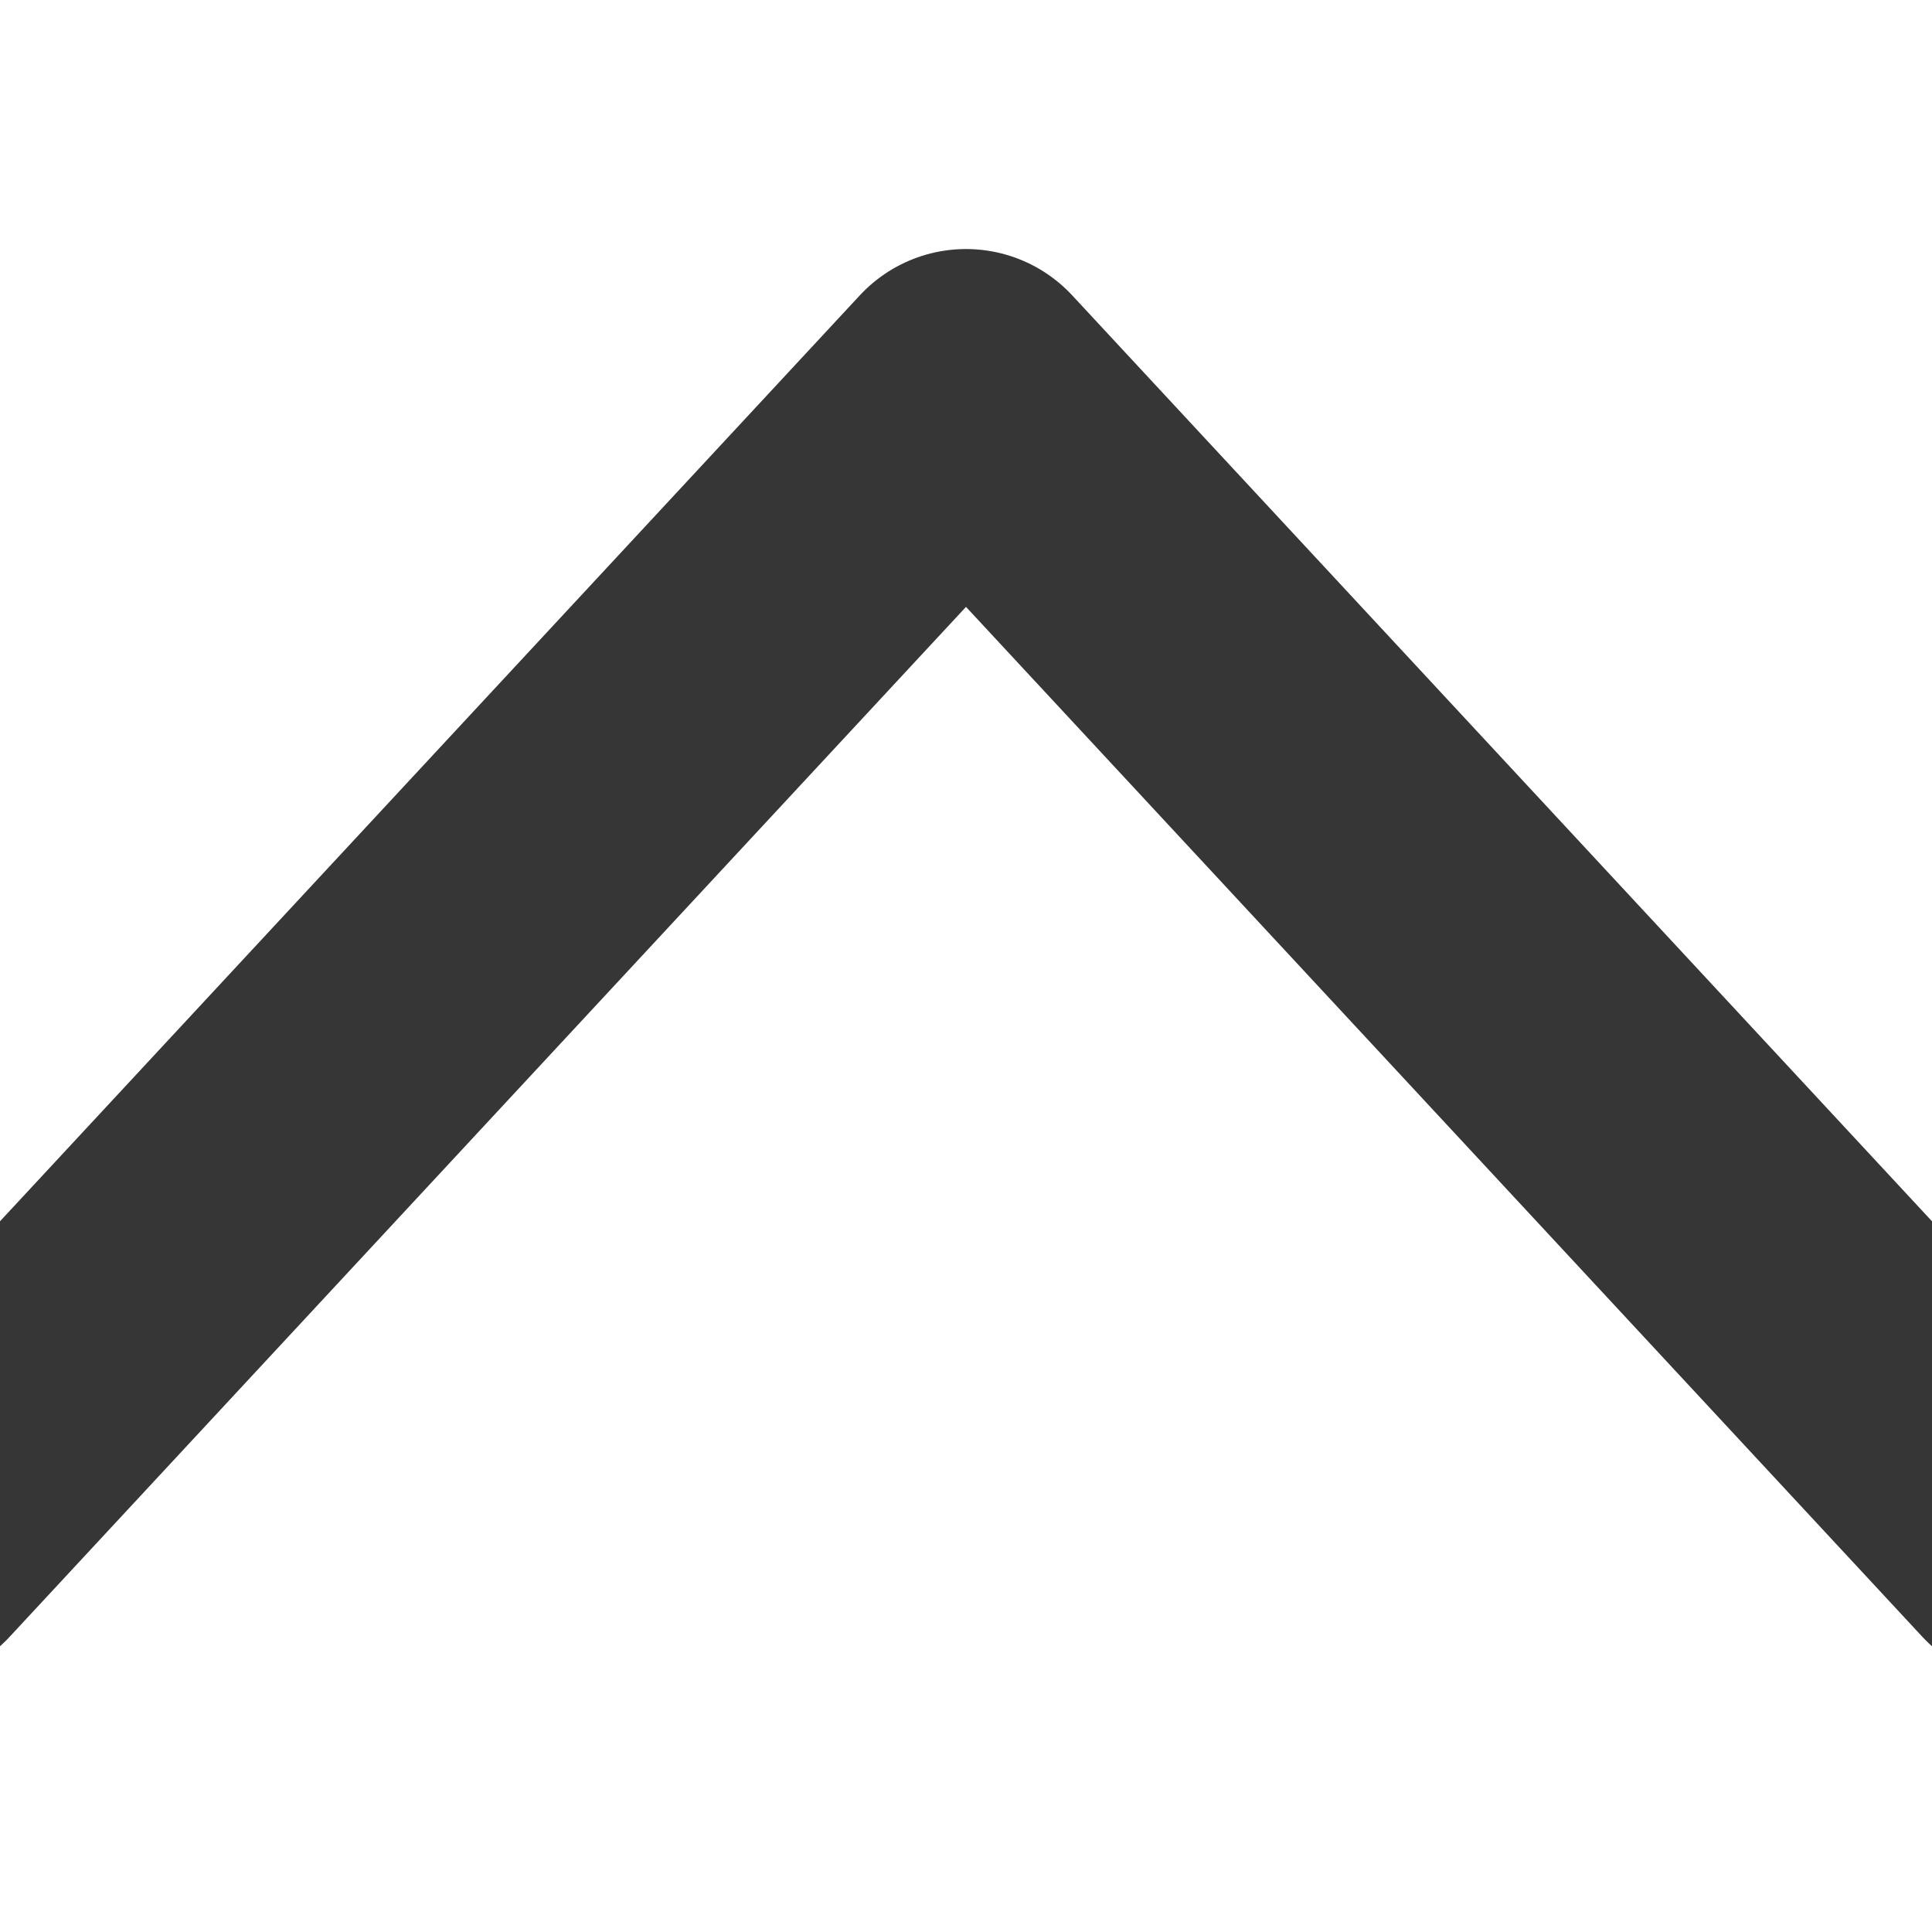 <svg width="10" height="10" viewBox="0 0 10 10" fill="none" xmlns="http://www.w3.org/2000/svg">
<g clip-path="url(#clip0_1569_9771)">
<path d="M10.5 7.962L5 2.039L-0.5 7.962" stroke="#363636" stroke-width="1.5" stroke-linecap="round" stroke-linejoin="round"/>
</g>
<defs>
<clipPath id="clip0_1569_9771">
<rect width="10" height="10" fill="white" transform="translate(0 10) rotate(-90)"/>
</clipPath>
</defs>
</svg>
